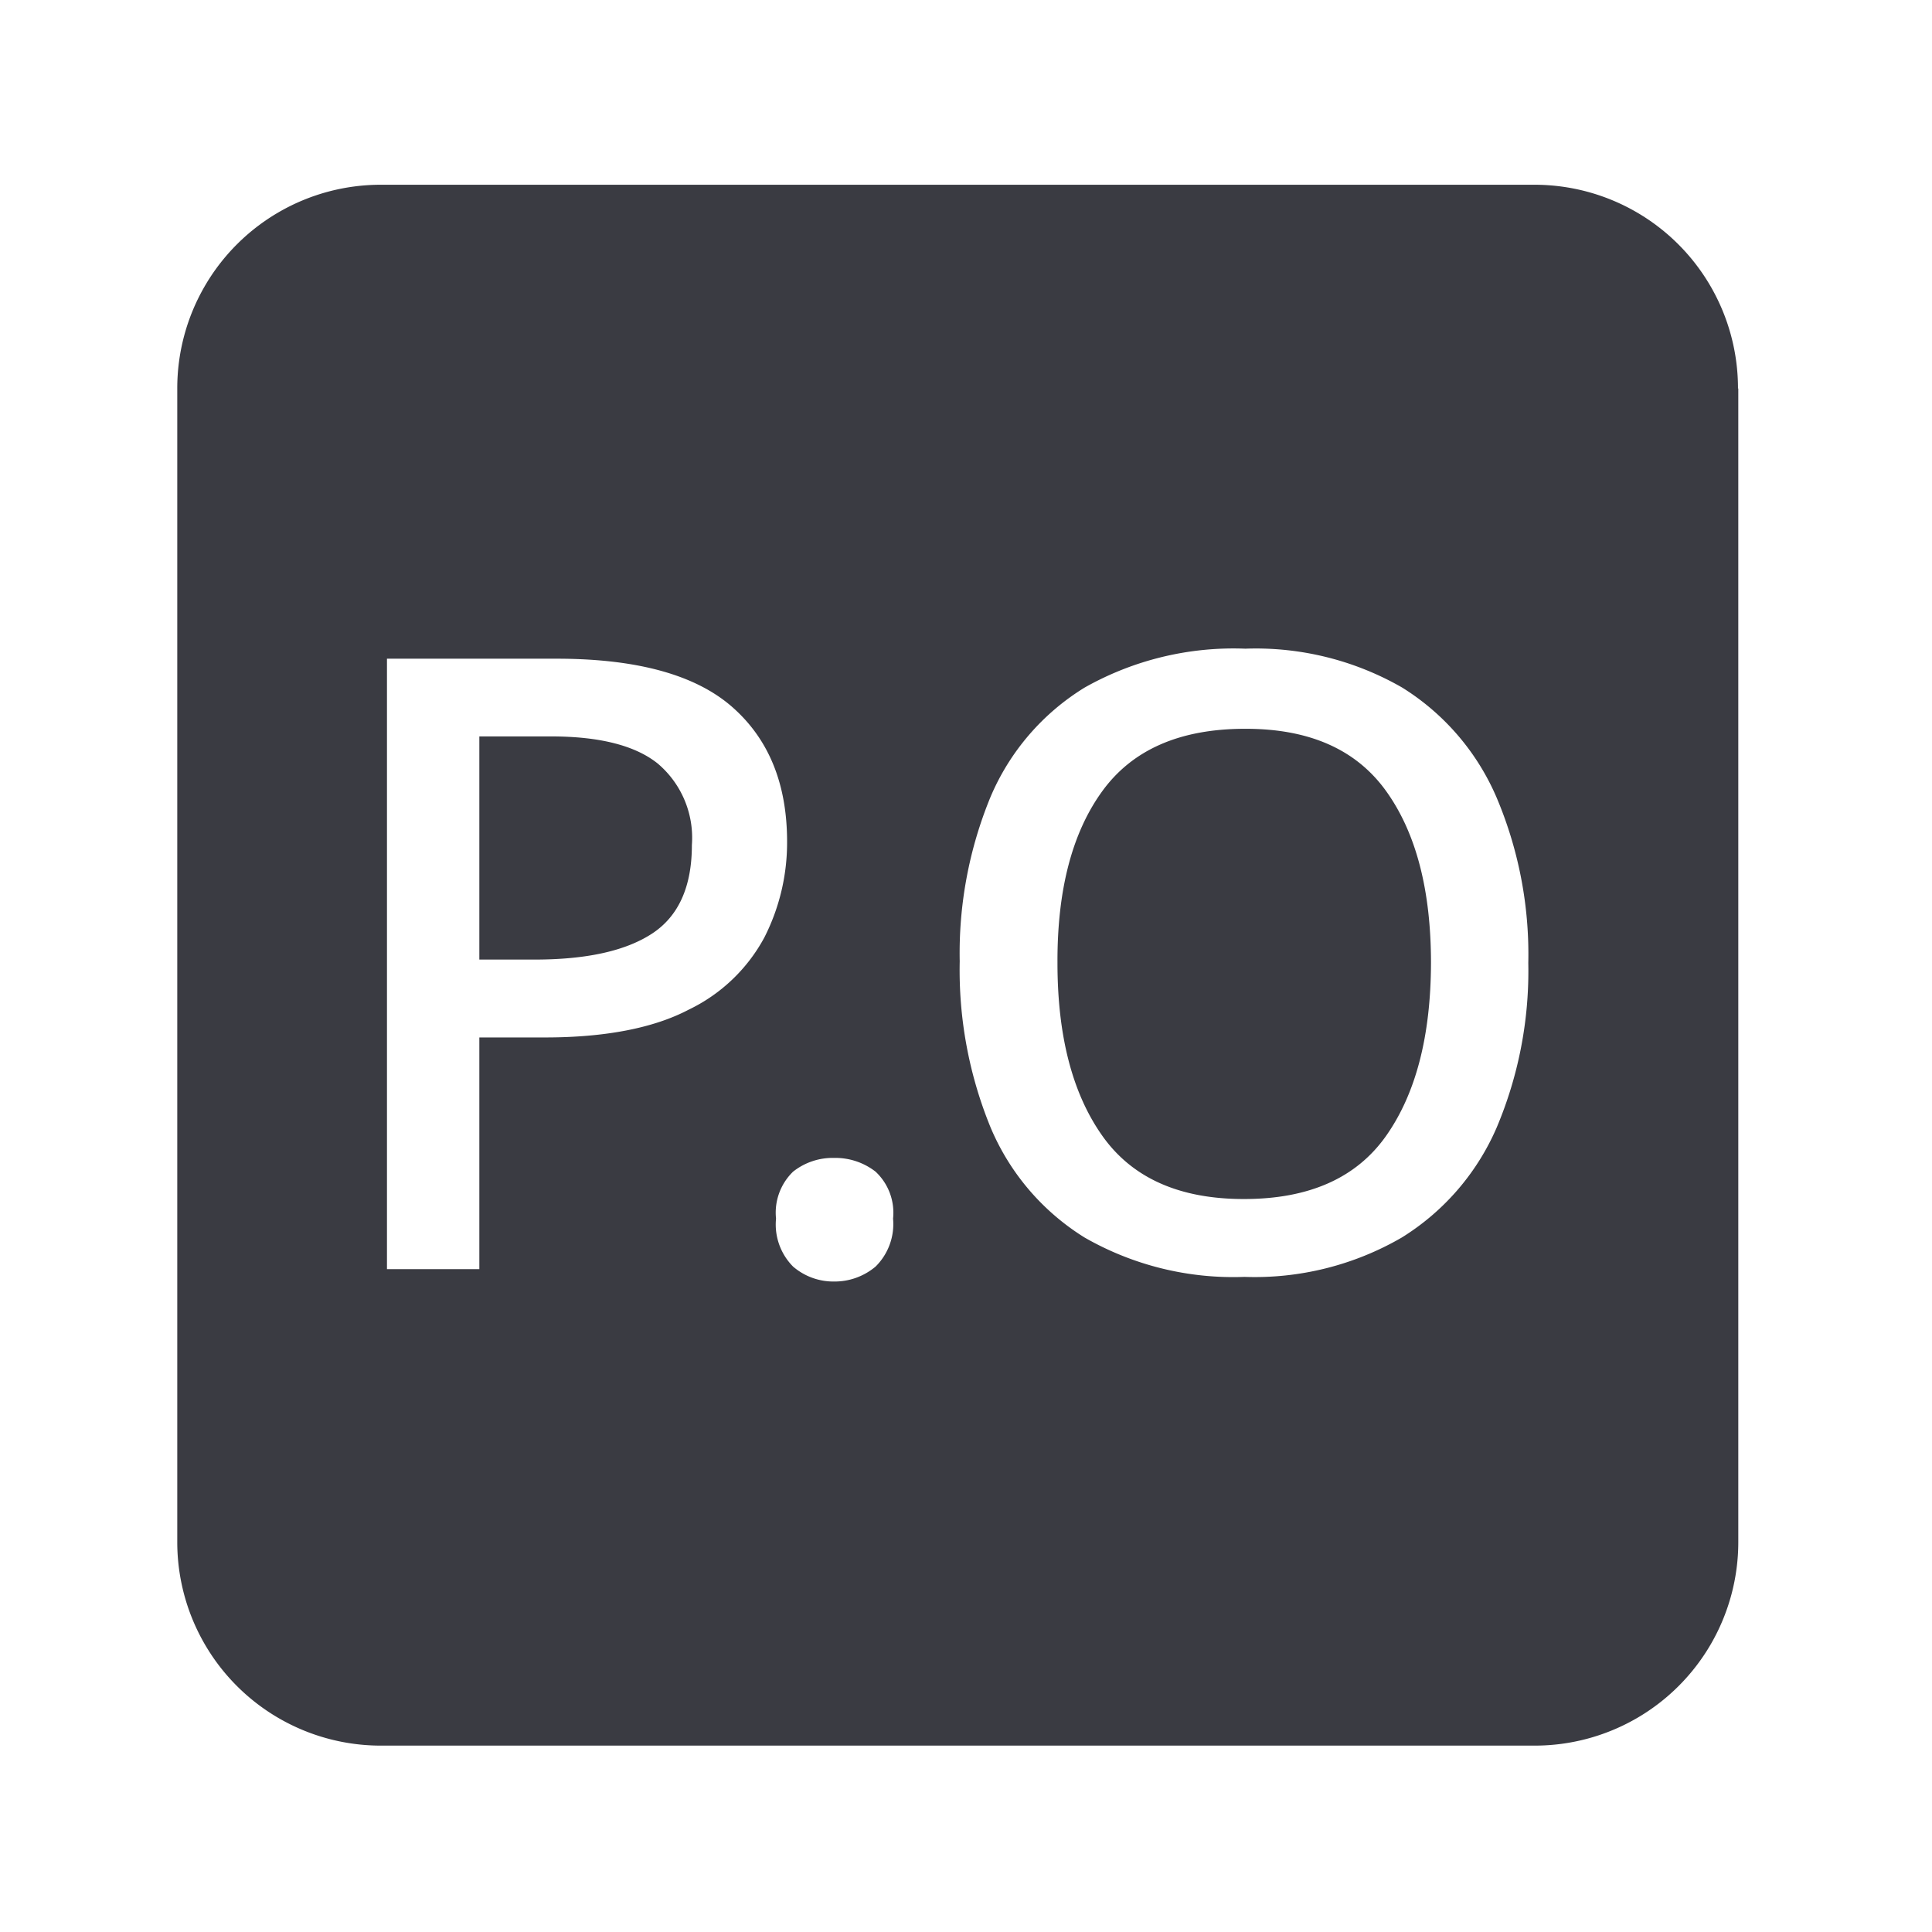 <svg id="Layer_1" data-name="Layer 1" xmlns="http://www.w3.org/2000/svg" viewBox="0 0 129.26 129.26"><path d="M44,51.08a6.51,6.51,0,0,1,2.29,5.46c0,2.78-.89,4.76-2.66,5.92s-4.39,1.74-7.86,1.74H32.07V49.27h4.8C40.12,49.27,42.5,49.88,44,51.08Zm39.3-2.32q-6.52,0-9.55,4.17t-3,11.5q0,7.32,3,11.56t9.49,4.23q6.52,0,9.5-4.23t3-11.56q0-7.32-3-11.5T83.32,48.76Zm33-22.78v77.19a13.62,13.62,0,0,1-13.62,13.62H25.48a13.62,13.62,0,0,1-13.62-13.62V26A13.62,13.62,0,0,1,25.48,12.36h77.18A13.62,13.62,0,0,1,116.28,26ZM51.14,62.72a14,14,0,0,0,1.52-6.41q0-5.78-3.66-9T37.33,44.07H25.89V84.91h6.18V69.41h4.4c4,0,7.25-.62,9.61-1.86A11.31,11.31,0,0,0,51.14,62.72Zm8.61,18.81a3.76,3.76,0,0,0-1.17-3.14,4.38,4.38,0,0,0-2.77-.92,4.27,4.27,0,0,0-2.75.92,3.82,3.82,0,0,0-1.14,3.14,4,4,0,0,0,1.14,3.21,4.14,4.14,0,0,0,2.75,1,4.25,4.25,0,0,0,2.77-1A4,4,0,0,0,59.75,81.53Zm42.5-17.1a26.89,26.89,0,0,0-2.12-11.07A16.16,16.16,0,0,0,93.81,46a19.63,19.63,0,0,0-10.49-2.6A20.26,20.26,0,0,0,72.57,46a15.83,15.83,0,0,0-6.3,7.32,27.41,27.41,0,0,0-2.06,11,27.73,27.73,0,0,0,2.06,11.1,15.93,15.93,0,0,0,6.3,7.38,20,20,0,0,0,10.69,2.63,19.59,19.59,0,0,0,10.52-2.63,16.23,16.23,0,0,0,6.35-7.35A26.89,26.89,0,0,0,102.25,64.43Z" style="fill:#3a3b42"/></svg>